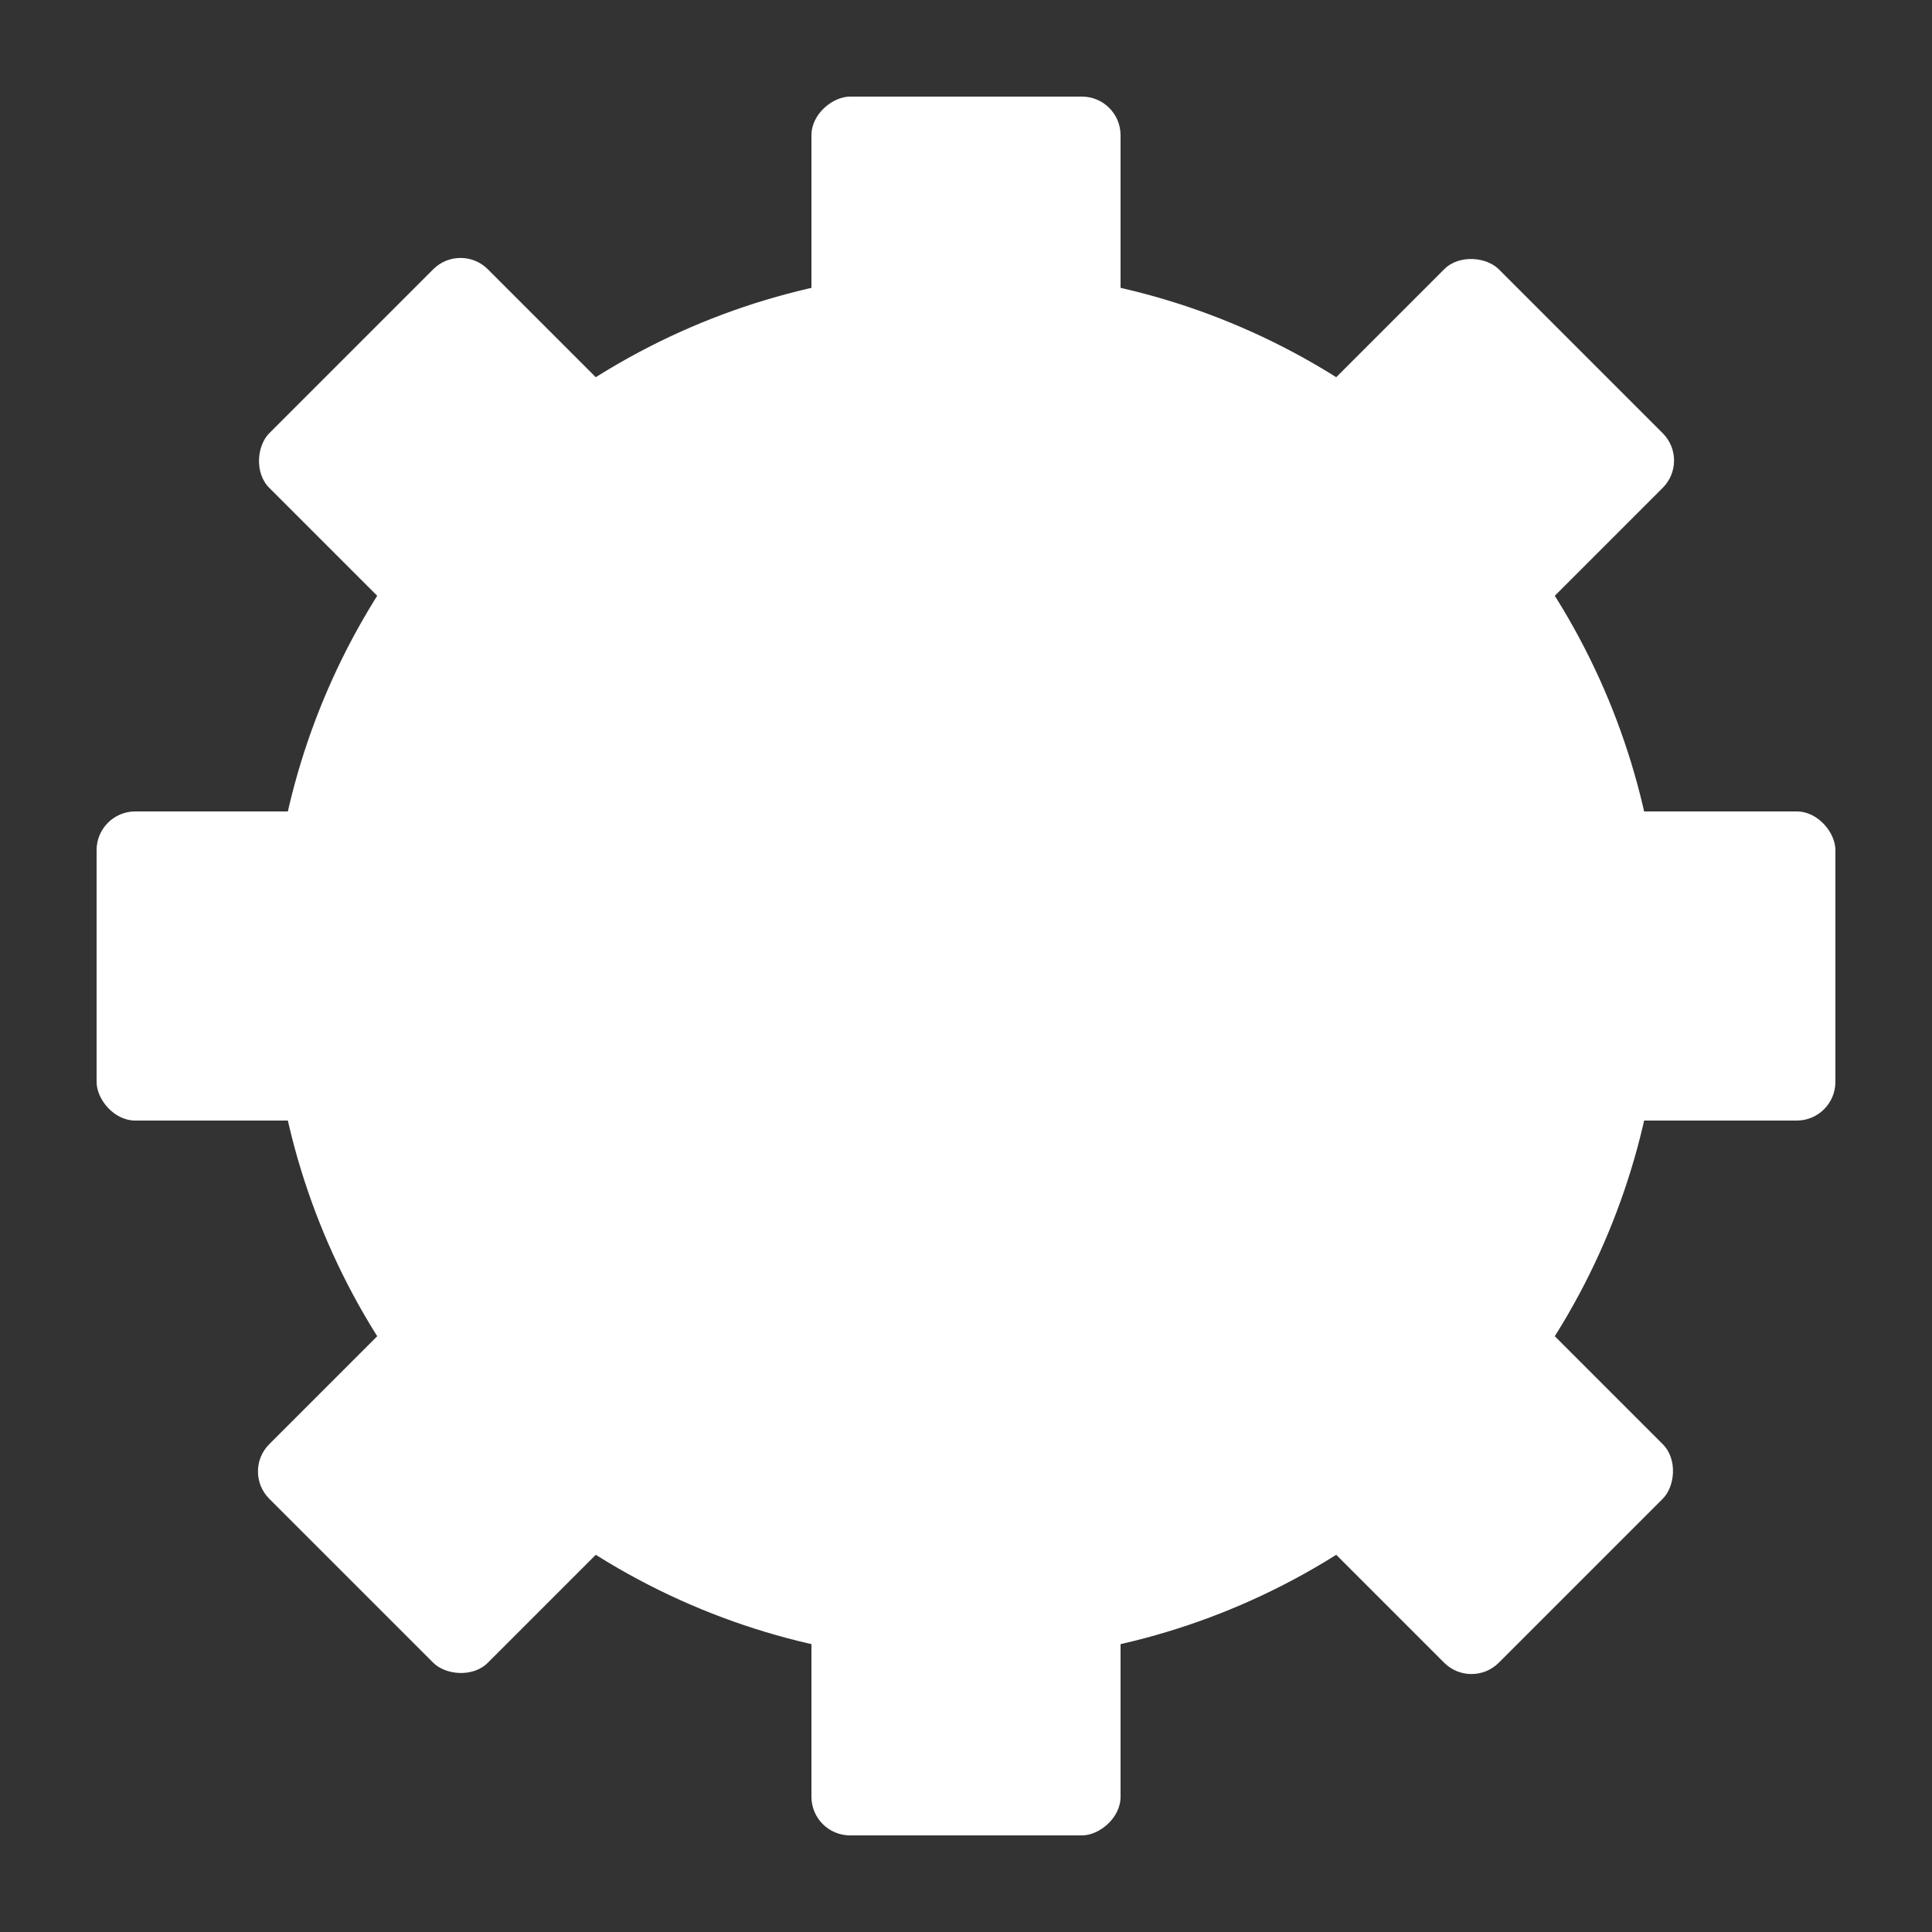<?xml version="1.0" encoding="UTF-8"?>
<!DOCTYPE svg PUBLIC "-//W3C//DTD SVG 1.1//EN" "http://www.w3.org/Graphics/SVG/1.1/DTD/svg11.dtd">
<svg xmlns="http://www.w3.org/2000/svg" xmlns:xlink="http://www.w3.org/1999/xlink" width="100%" height="100%" viewBox="0 0 100 100" >
	<rect x="0" y="0" width="100" height="100" fill="#333333" stroke="none"/>
	<defs>
		<mask id="hole">
			<rect width="100%" height="100%" fill="white"/>
			<circle r="18" cx="50" cy="50" fill="black"/>
		</mask>
    </defs>
	<g  fill="white" mask="url(#hole)">
		<rect width="90" height="16" x="5" y="42" rx="2" ry="2" />
		<rect width="90" height="16" x="5" y="42" transform="rotate(45,50,50)" rx="2" ry="2" />
		<rect width="90" height="16" x="5" y="42" transform="rotate(90,50,50)" rx="2" ry="2" />
		<rect width="90" height="16" x="5" y="42" transform="rotate(135,50,50)" rx="2" ry="2" />
		<circle r="36" cx="50" cy="50" fill="white"/>
	</g>
</svg>